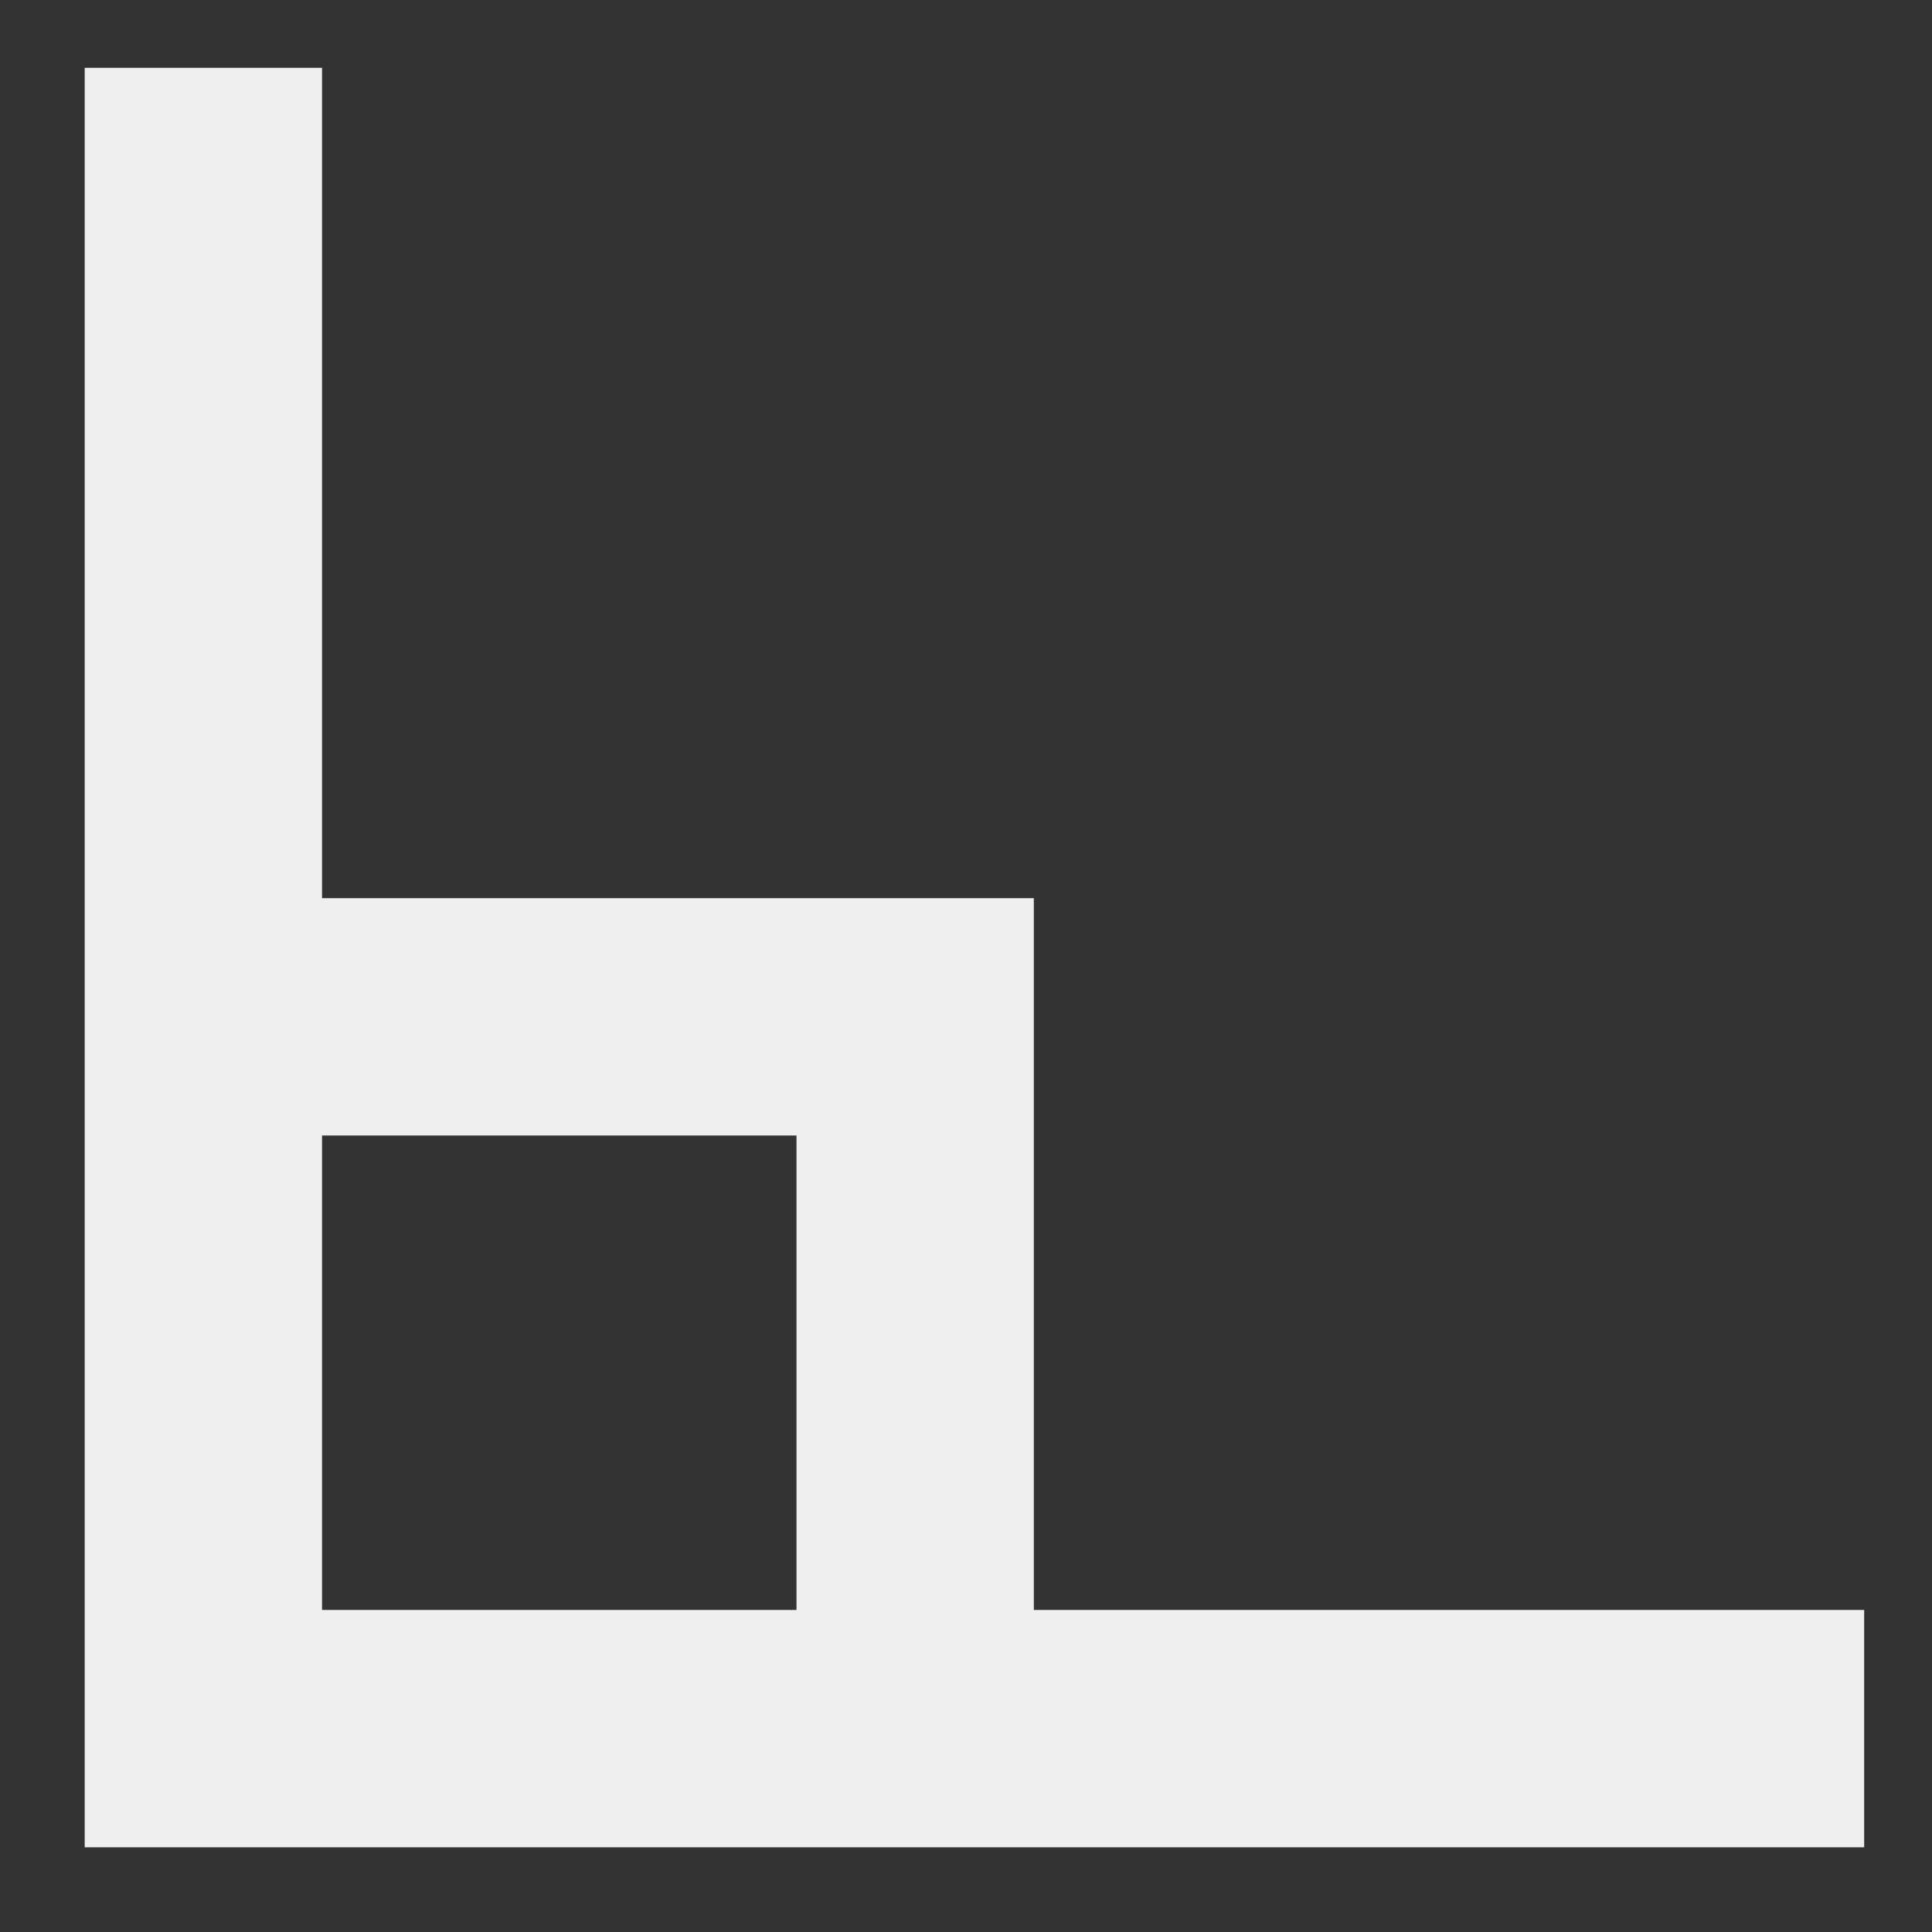 <svg width="19" height="19" viewBox="0 0 19 19" fill="none" xmlns="http://www.w3.org/2000/svg">
<rect x="0" y="0" width="19" height="19" fill="#333333" stroke="none"/>
<path d="M0.833 0.667H3.167V8.833H10.167V15.833H18.333V18.167H0.833V0.667ZM3.167 15.833H7.833V11.167H3.167V15.833Z" fill="#EFEFEF"/>
</svg>
